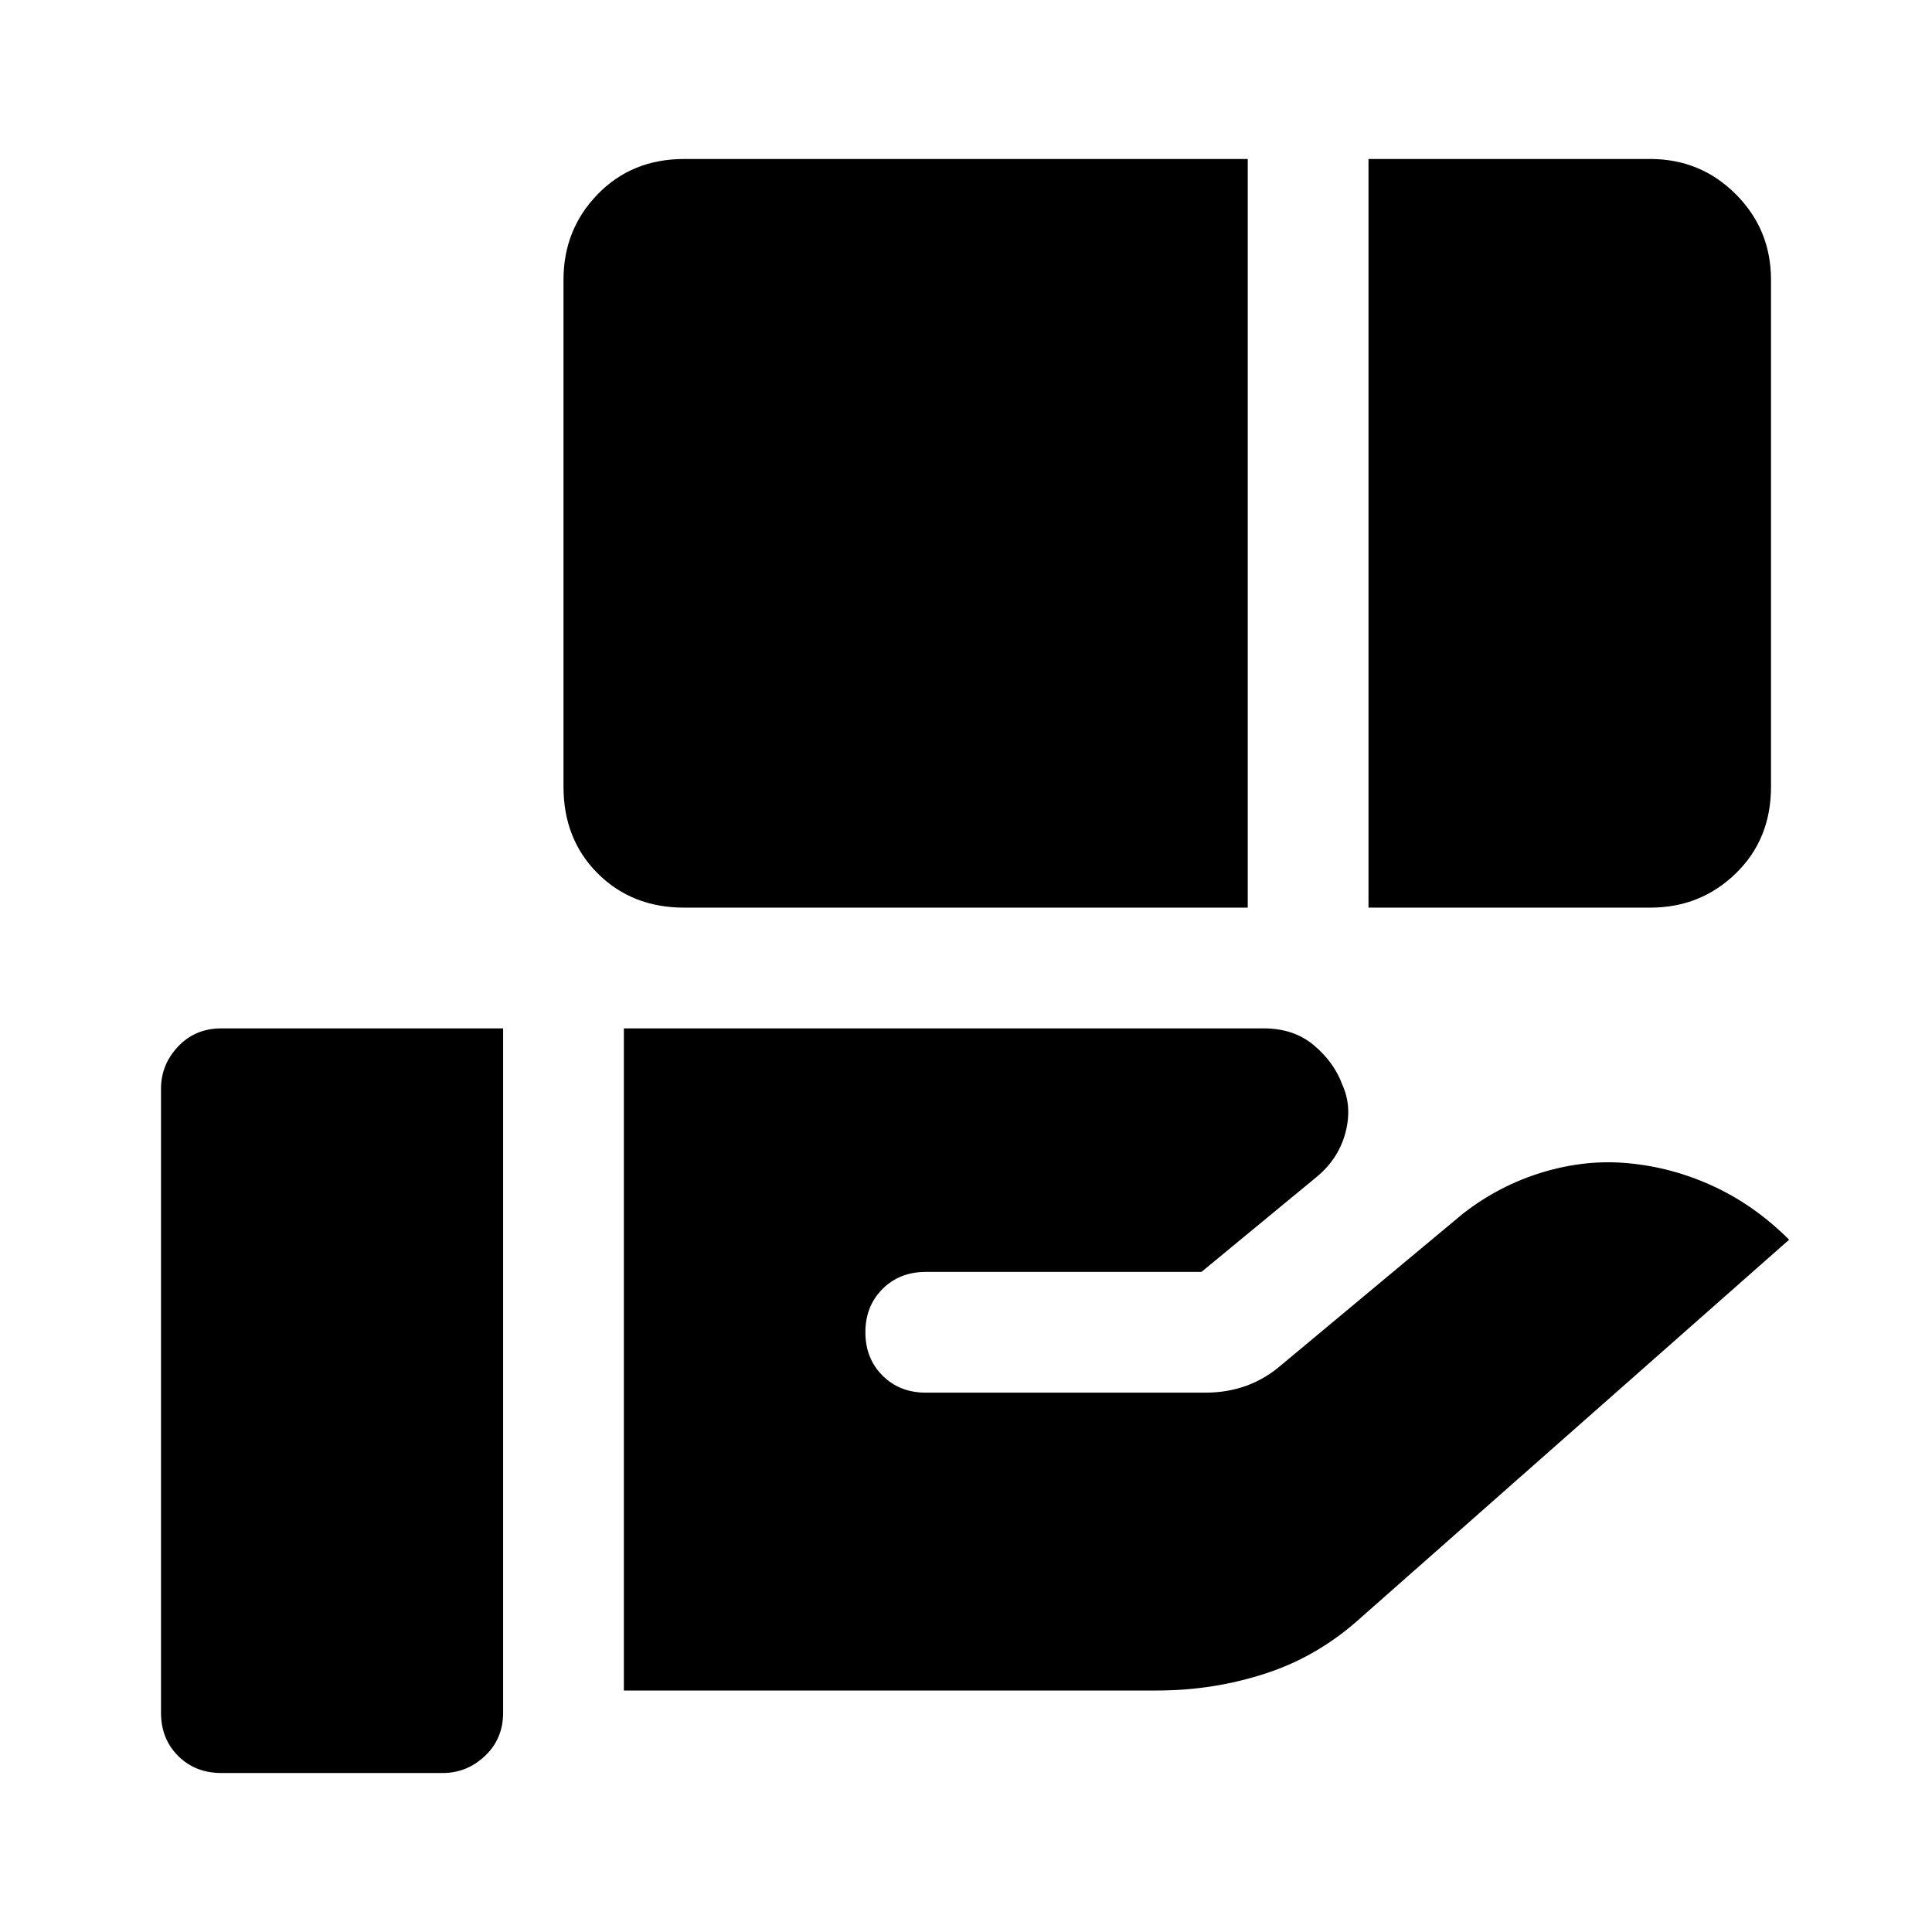 <svg xmlns="http://www.w3.org/2000/svg" width="48" height="48" viewBox="0 -960 960 960"><path d="M340-509q-26 0-43-17t-17-43v-252q0-25 17-42.5t43-17.5h280v372H340Zm340 0v-372h140q25 0 42.5 17.5T880-821v252q0 26-17.5 43T820-509H680ZM310-120v-329h318q15 0 25 8.5t14 19.5q5 11 1.5 24T654-375l-57 47H460q-13 0-21.5 8.5T430-298q0 13 8.5 21.5T460-268h139q11 0 20.5-3.5T637-282l90-75q18-14 39.5-20.5T809-382q22 2 42.5 11.5T889-344L676-156q-21 19-47 27.5t-54 8.5H310ZM110-79q-13 0-21.5-8.5T80-109v-310q0-12 8.5-21t21.5-9h140v340q0 13-9 21.5T220-79H110Z"/></svg>